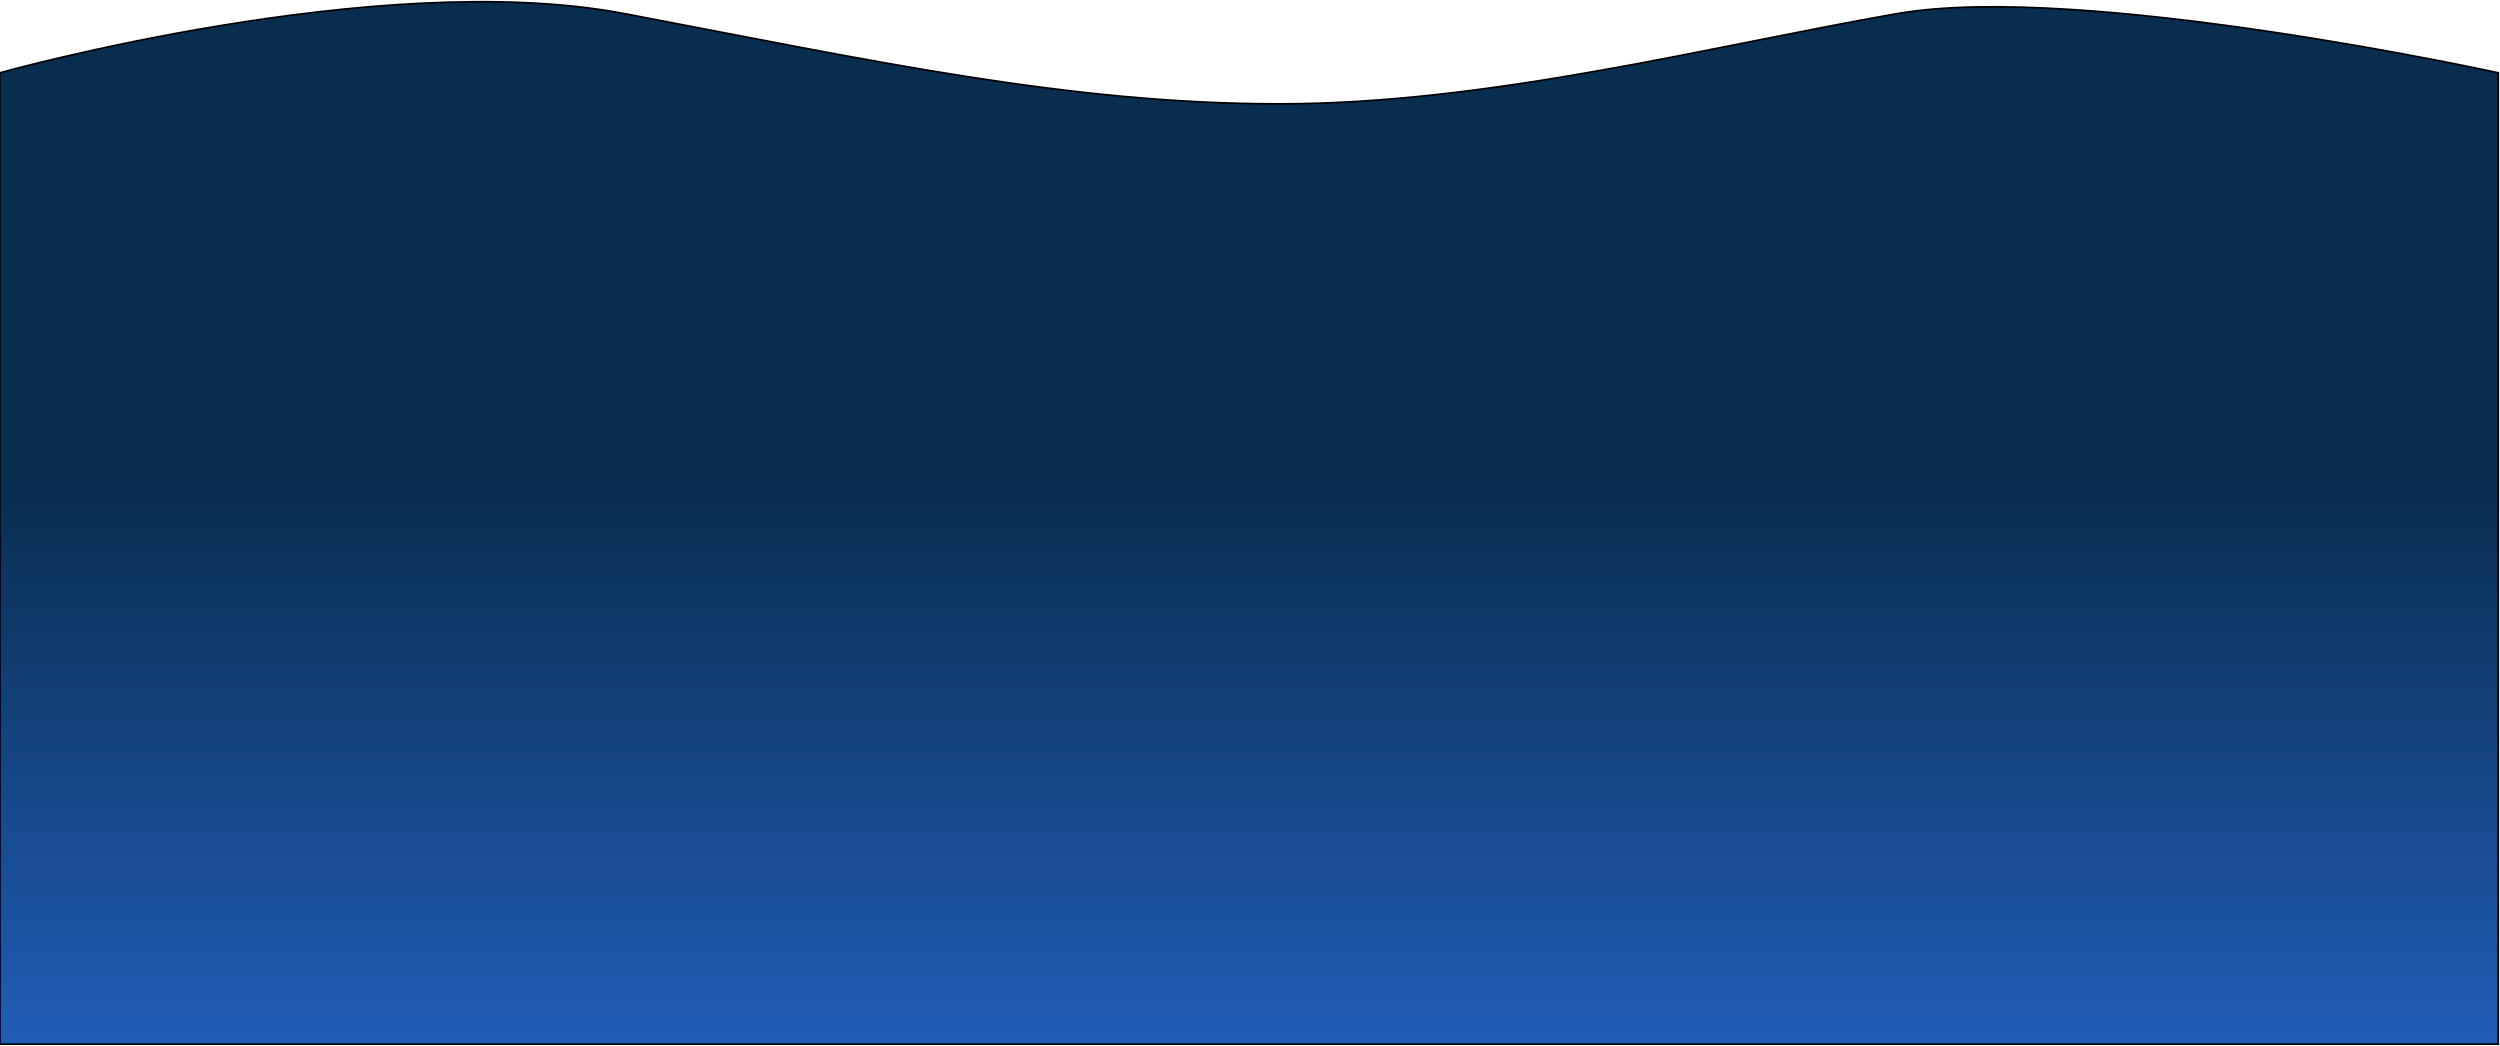 <svg width="1439" height="602" viewBox="0 0 1439 602" fill="none" xmlns="http://www.w3.org/2000/svg">
<path d="M359.5 7.857C217.894 -19.047 0 41.899 0 41.899V601H1438V41.899C1438 41.899 1198.17 -10.607 1091.96 7.857C985.758 26.32 858.113 59.786 736.451 59.786C614.79 59.786 501.106 34.76 359.5 7.857Z" fill="url(#paint0_linear)" stroke="black"/>
<defs>
<linearGradient id="paint0_linear" x1="712.019" y1="1" x2="712.019" y2="601" gradientUnits="userSpaceOnUse">
<stop offset="0.462" stop-color="#092D4F"/>
<stop offset="1" stop-color="#215DB7"/>
</linearGradient>
</defs>
</svg>
